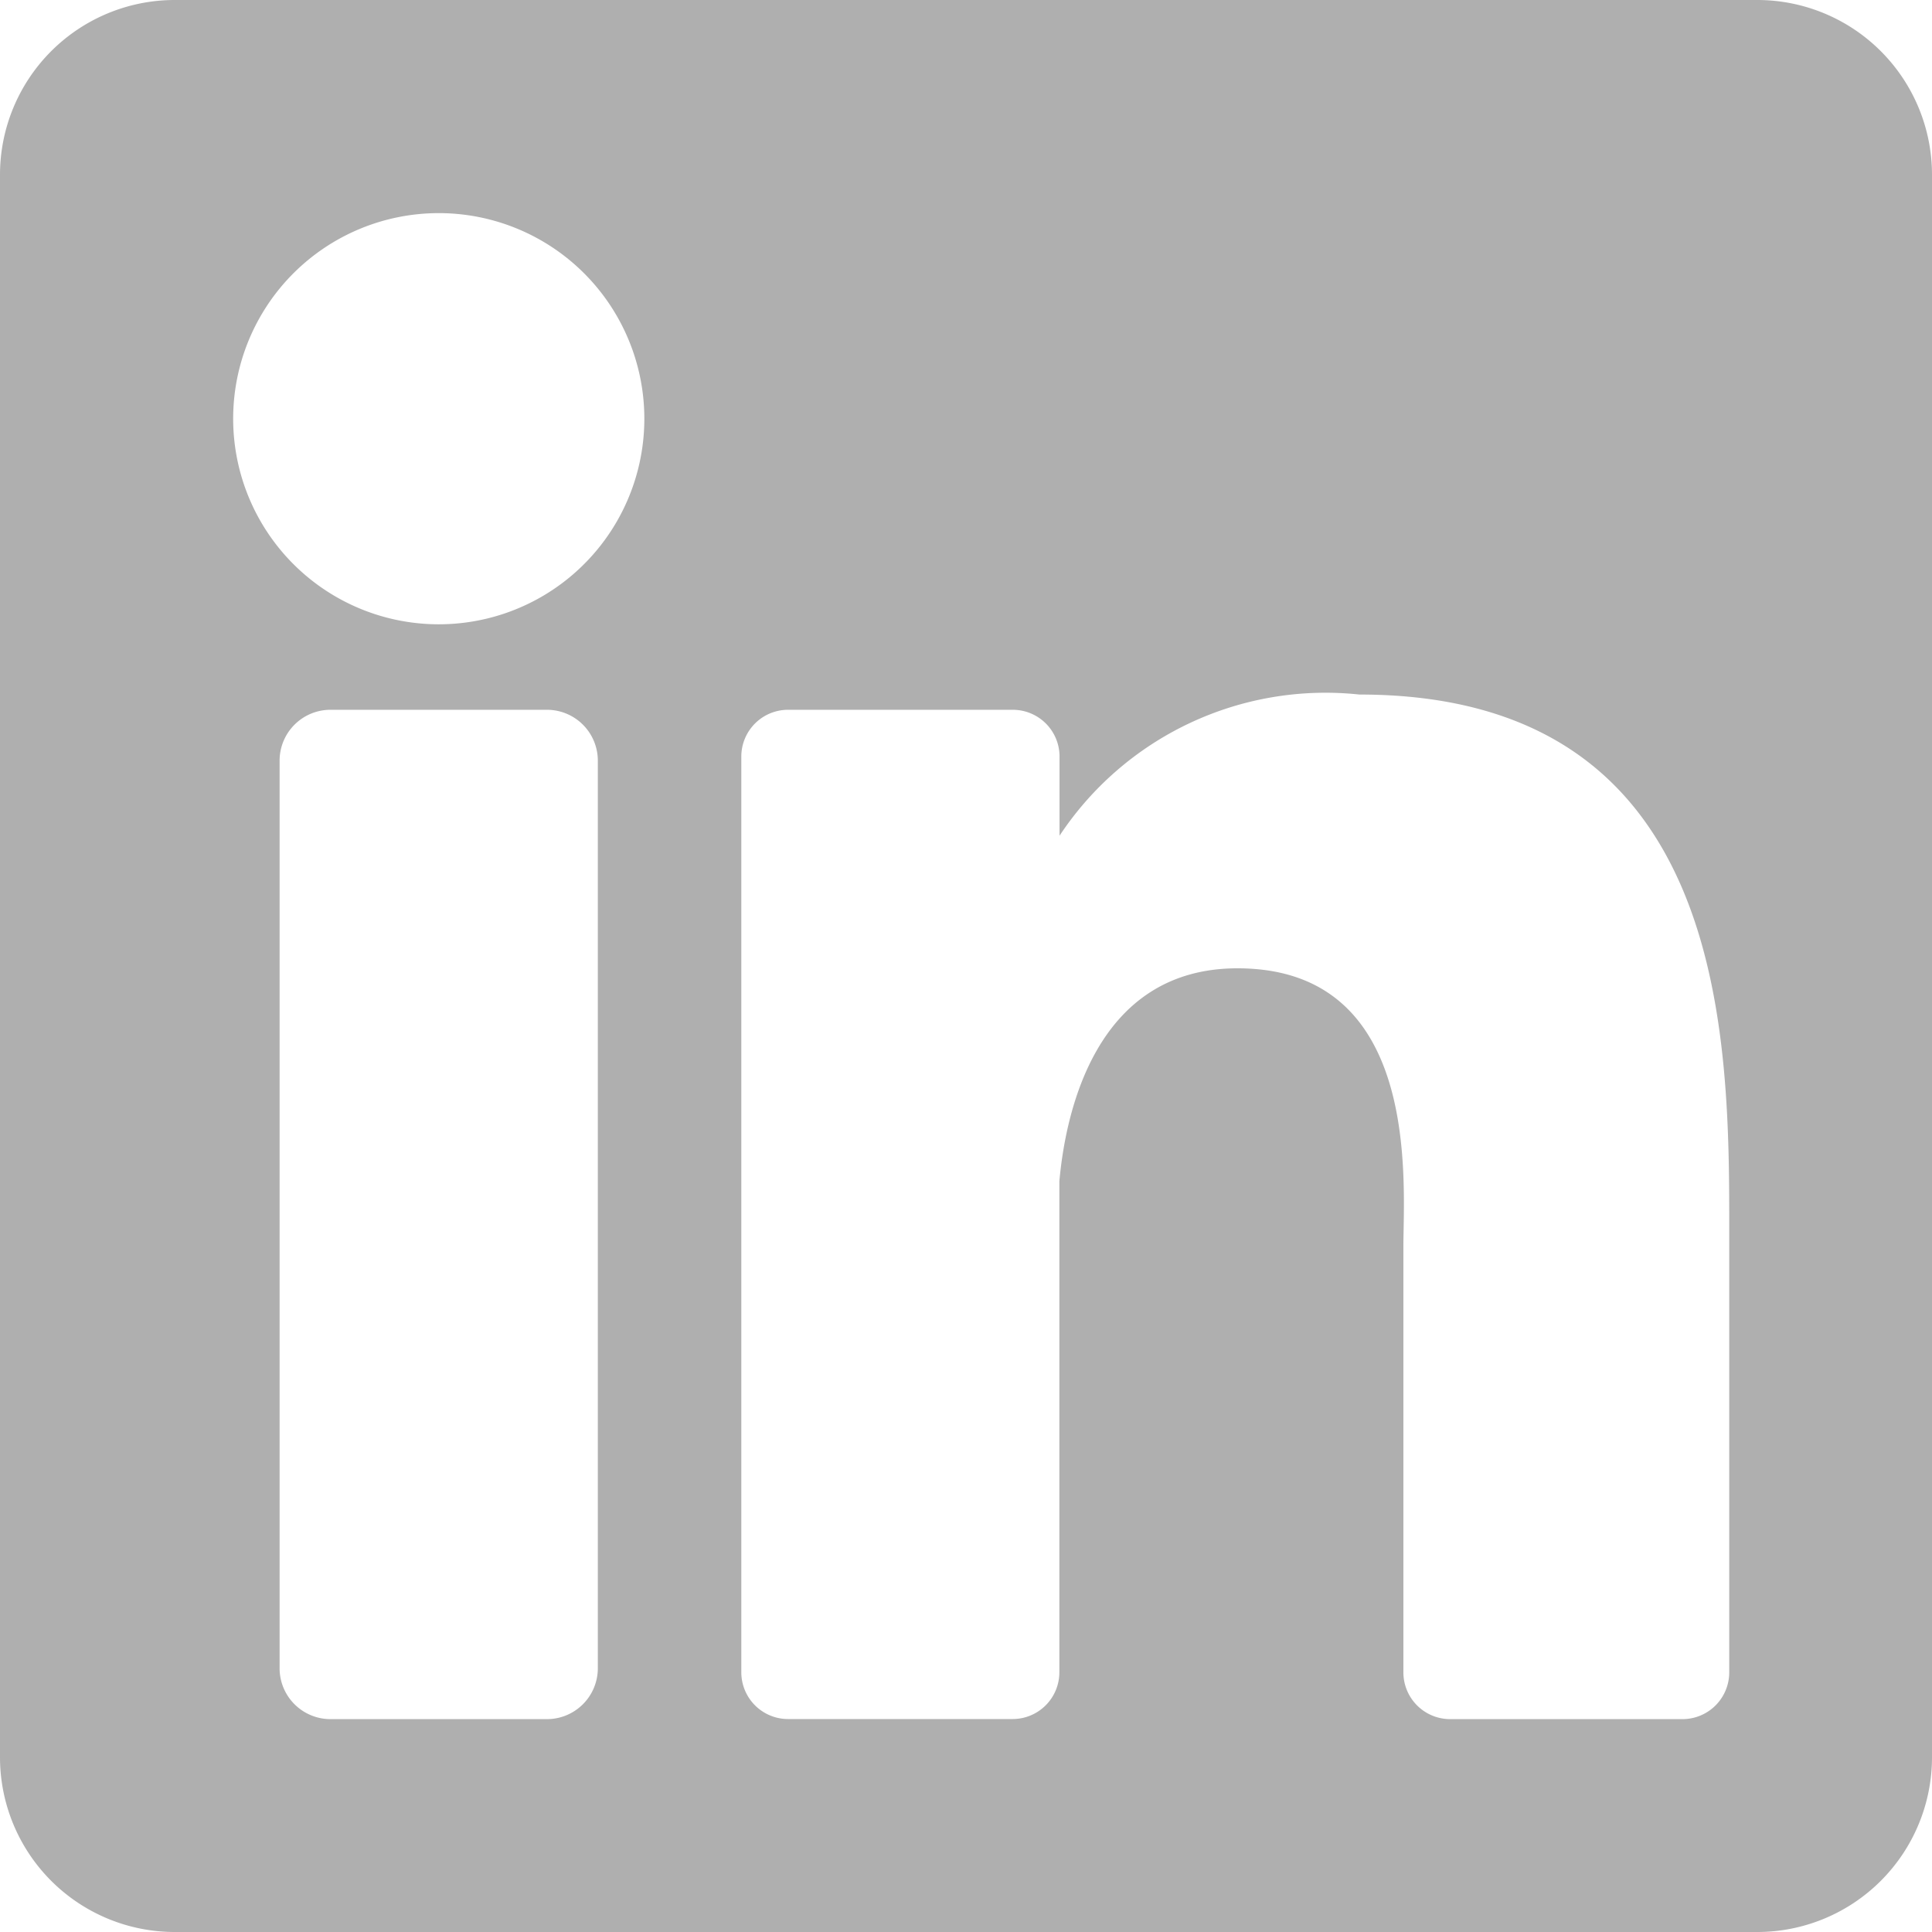 <svg xmlns="http://www.w3.org/2000/svg" width="22.554" height="22.554" viewBox="0 0 22.554 22.554">
  <path id="linkedin_1_" data-name="linkedin (1)" d="M20.514,0H2.04A2.04,2.04,0,0,0,0,2.04V20.514a2.04,2.04,0,0,0,2.04,2.04H20.514a2.04,2.04,0,0,0,2.04-2.04V2.04A2.04,2.04,0,0,0,20.514,0ZM6.979,19.475a.594.594,0,0,1-.594.594H3.858a.594.594,0,0,1-.594-.594V8.88a.594.594,0,0,1,.594-.594H6.385a.594.594,0,0,1,.594.594ZM5.122,7.288a2.4,2.4,0,1,1,2.4-2.4A2.4,2.4,0,0,1,5.122,7.288ZM20.187,19.523a.546.546,0,0,1-.546.546H16.929a.546.546,0,0,1-.546-.546V14.553c0-.741.217-3.249-1.937-3.249-1.671,0-2.01,1.716-2.079,2.486v5.732a.546.546,0,0,1-.546.546H9.2a.546.546,0,0,1-.546-.546V8.832A.546.546,0,0,1,9.2,8.286h2.623a.546.546,0,0,1,.546.546v.924a3.723,3.723,0,0,1,3.5-1.648c4.343,0,4.318,4.057,4.318,6.286v5.128Z" fill="#afafaf"/>
</svg>
